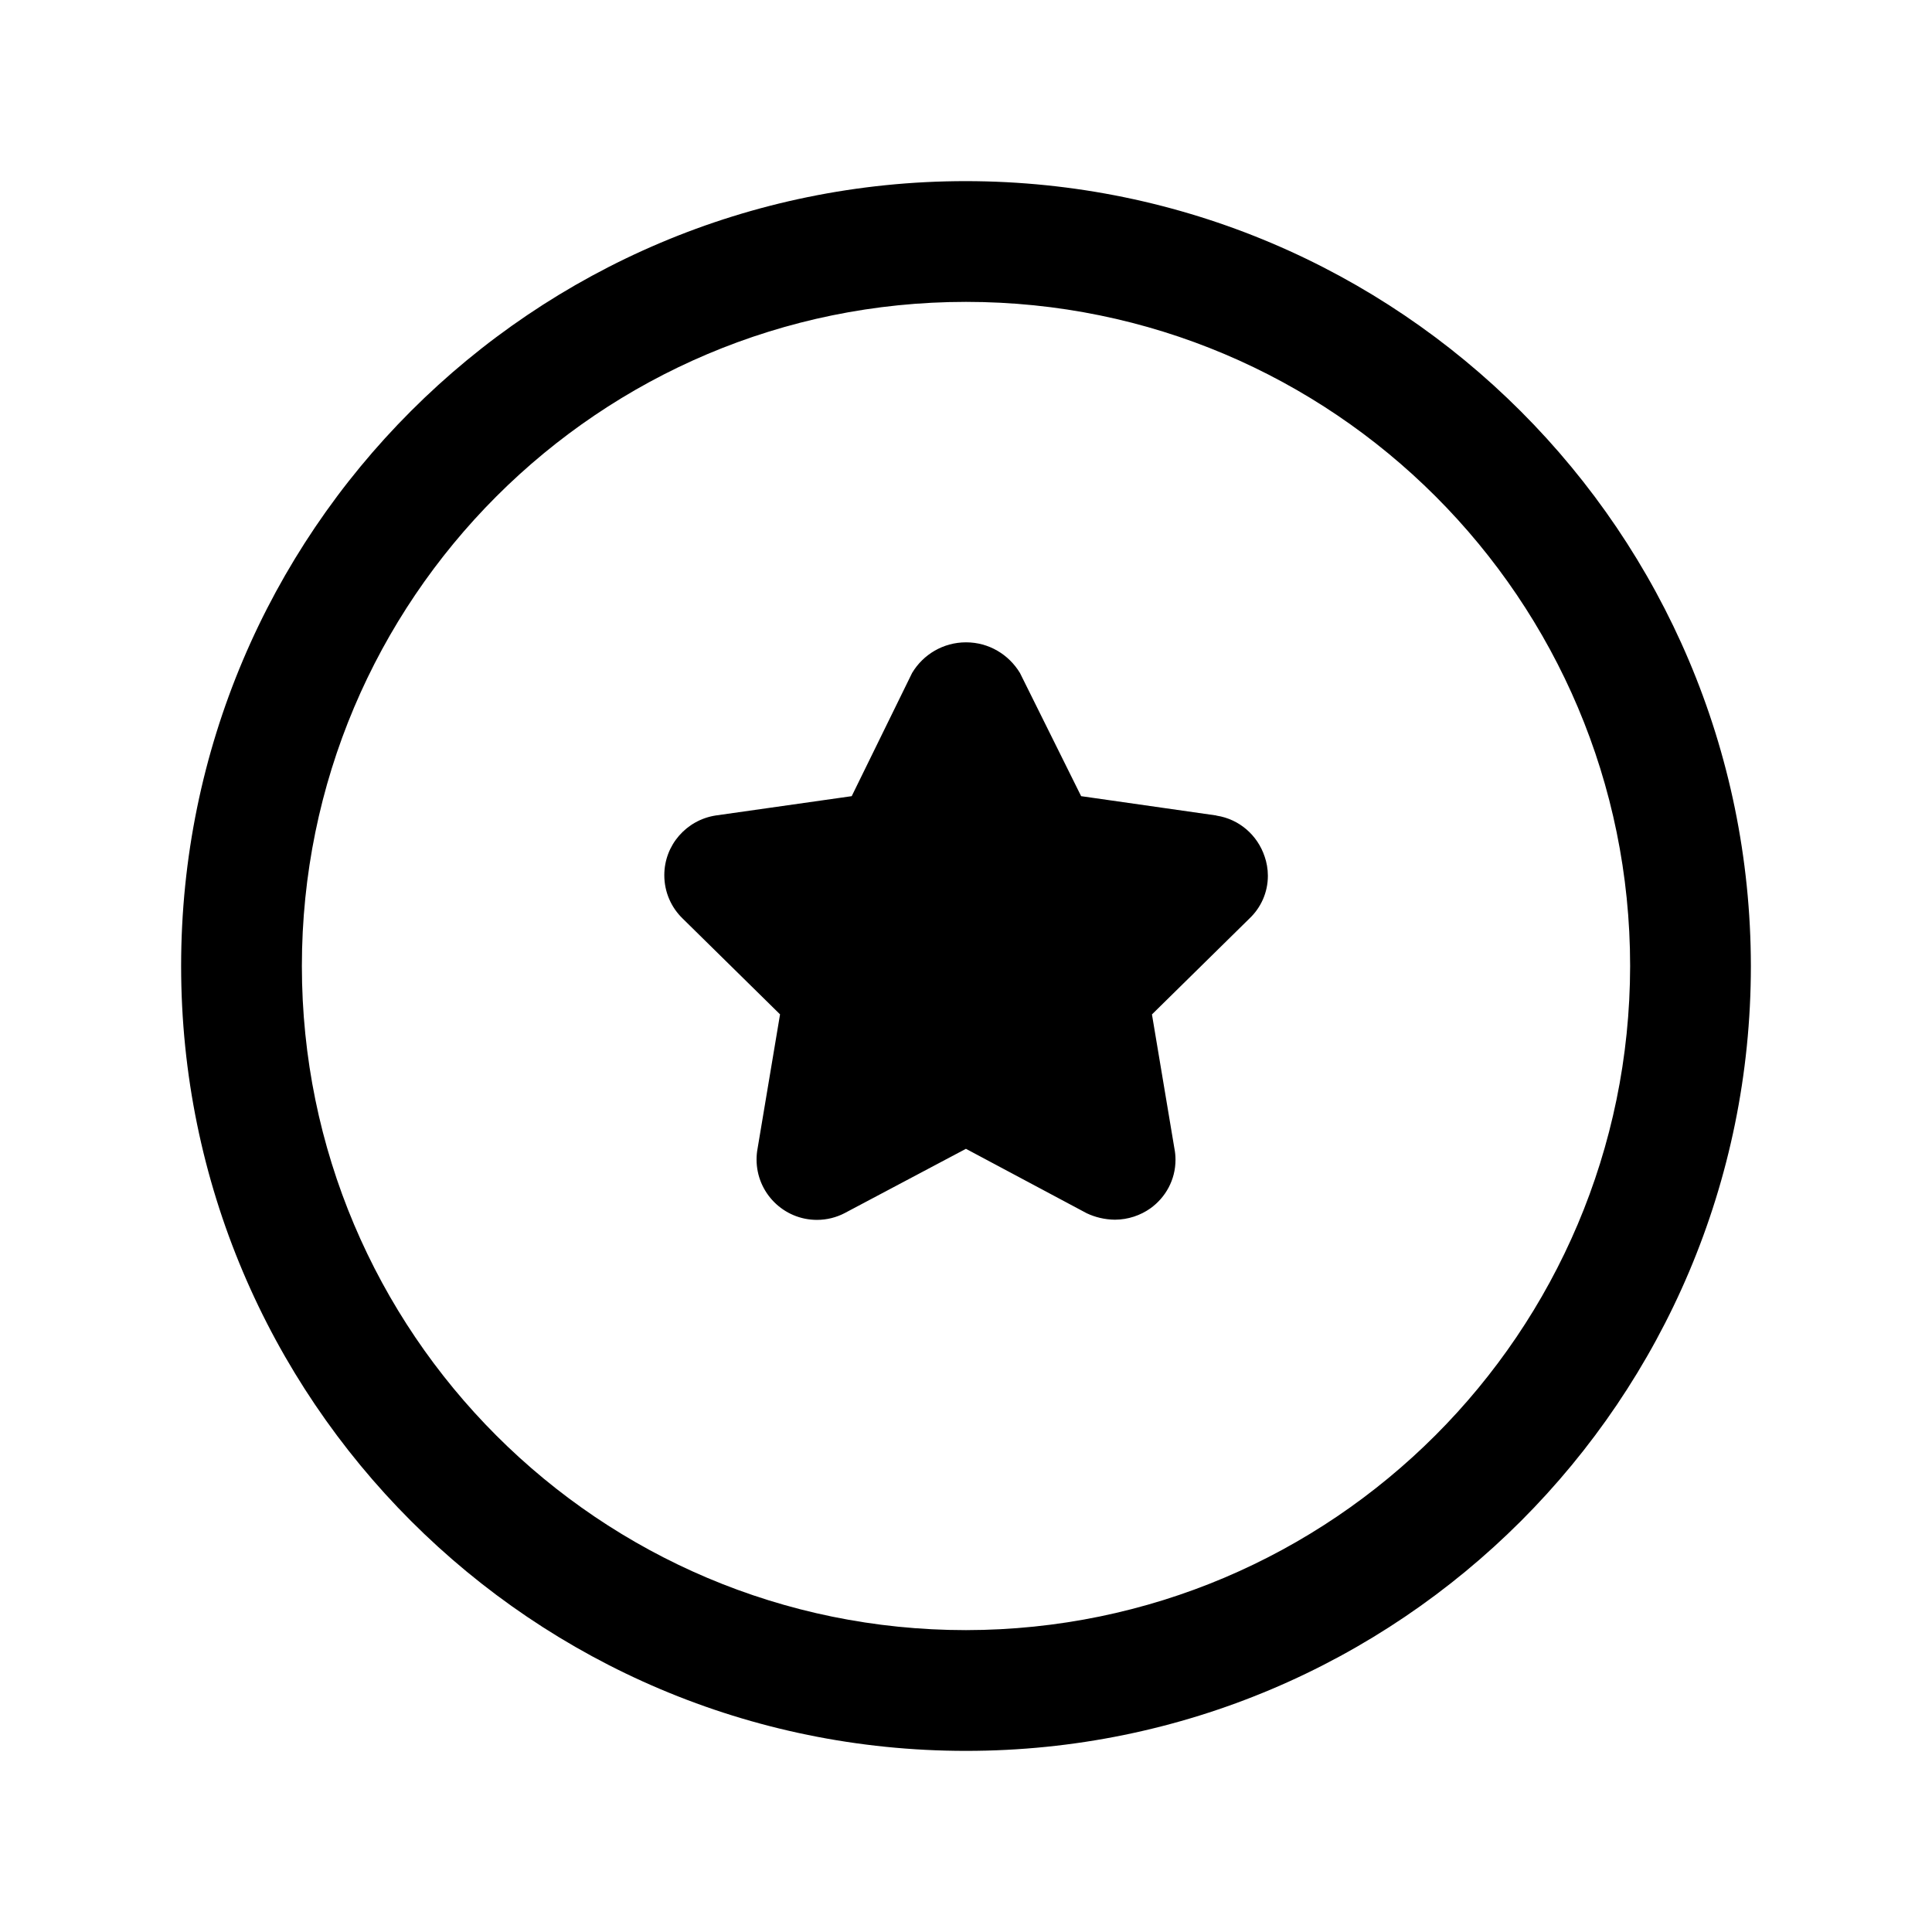 <!-- Generated by IcoMoon.io -->
<svg version="1.1" xmlns="http://www.w3.org/2000/svg" width="32" height="32" viewBox="0 0 32 32">
<title>star-circle-outline</title>
<path d="M16 3c-7.18 0-13 5.82-13 13s5.82 13 13 13c7.18 0 13-5.82 13-13v0c-0.008-7.177-5.823-12.992-12.999-13h-0.001zM16 27c-6.075 0-11-4.925-11-11s4.925-11 11-11c6.075 0 11 4.925 11 11v0c-0.008 6.072-4.928 10.992-10.999 11h-0.001zM20.147 13.507l-2.24-0.32-1.013-2.040c-0.185-0.306-0.515-0.508-0.893-0.508s-0.709 0.201-0.891 0.503l-0.003 0.005-1 2.040-2.253 0.32c-0.484 0.075-0.851 0.489-0.851 0.989 0 0.282 0.116 0.536 0.304 0.718l0 0 1.613 1.587-0.373 2.227c-0.010 0.053-0.016 0.114-0.016 0.177 0 0.552 0.448 1 1 1 0.166 0 0.323-0.041 0.461-0.113l-0.006 0.003 2.013-1.067 2 1.067c0.137 0.065 0.297 0.105 0.466 0.107h0.001c0.22-0.001 0.423-0.071 0.59-0.189l-0.003 0.002c0.253-0.181 0.417-0.474 0.417-0.805 0-0.064-0.006-0.127-0.018-0.187l0.001 0.006-0.373-2.227 1.613-1.587c0.189-0.178 0.307-0.43 0.307-0.709 0-0.114-0.020-0.223-0.055-0.324l0.002 0.007c-0.118-0.357-0.422-0.621-0.794-0.679l-0.006-0.001z"></path>
</svg>
